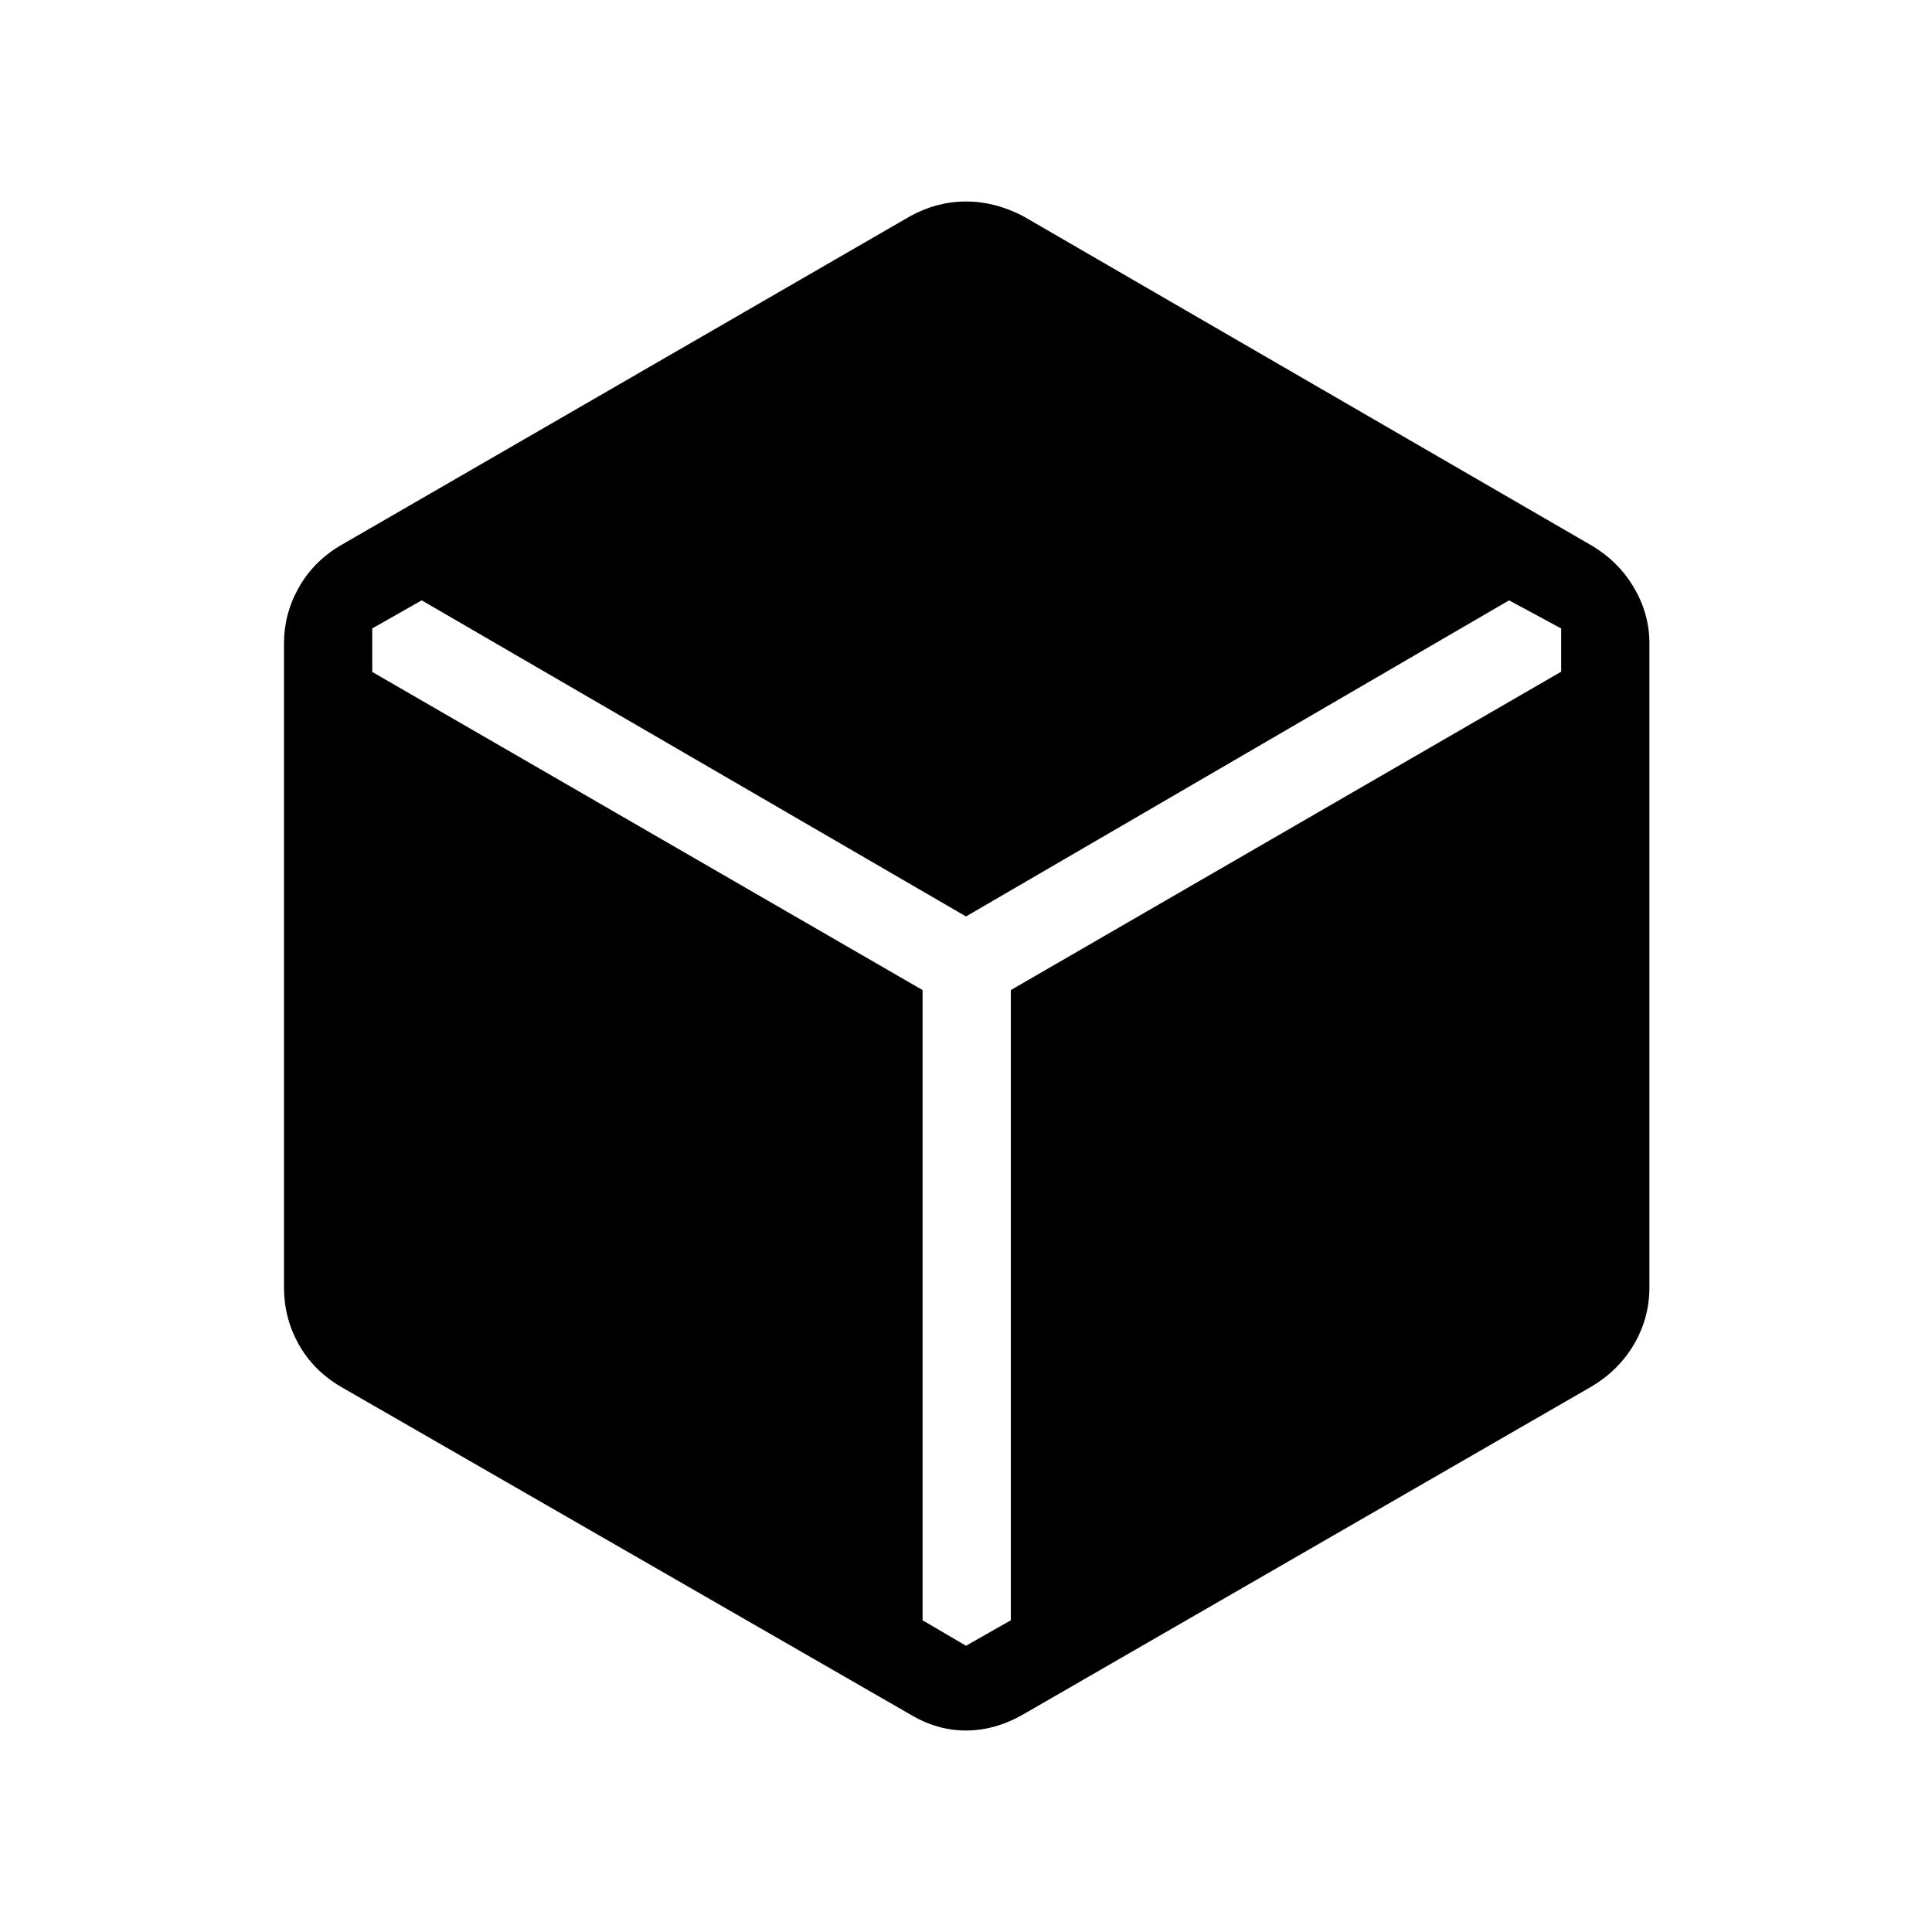 <svg xmlns="http://www.w3.org/2000/svg" height="48" viewBox="0 96 960 960" width="48"><path d="M452.269 947.883 168.848 784.768q-13.308-8-20.52-20.961-7.211-12.962-7.211-28.077V415.578q0-14.423 7.211-27.385 7.212-12.961 20.52-20.961l283.421-163.807q13.308-7.308 27.731-7.308 14.423 0 28.423 7.308l282.729 163.807q13.308 8 20.866 20.961 7.558 12.962 7.558 27.385V735.73q0 15.115-7.558 28.077-7.558 12.961-20.866 20.961L508.423 947.883q-14 8-28.423 8-14.423 0-27.731-8ZM480 913.769l22.269-12.654V587.961L775.73 429.769v-21.5l-25.884-13.961L480 551.385 209.538 394.308l-24.576 13.961v21.615l273.462 158.077v313.154L480 913.769Z"/></svg>